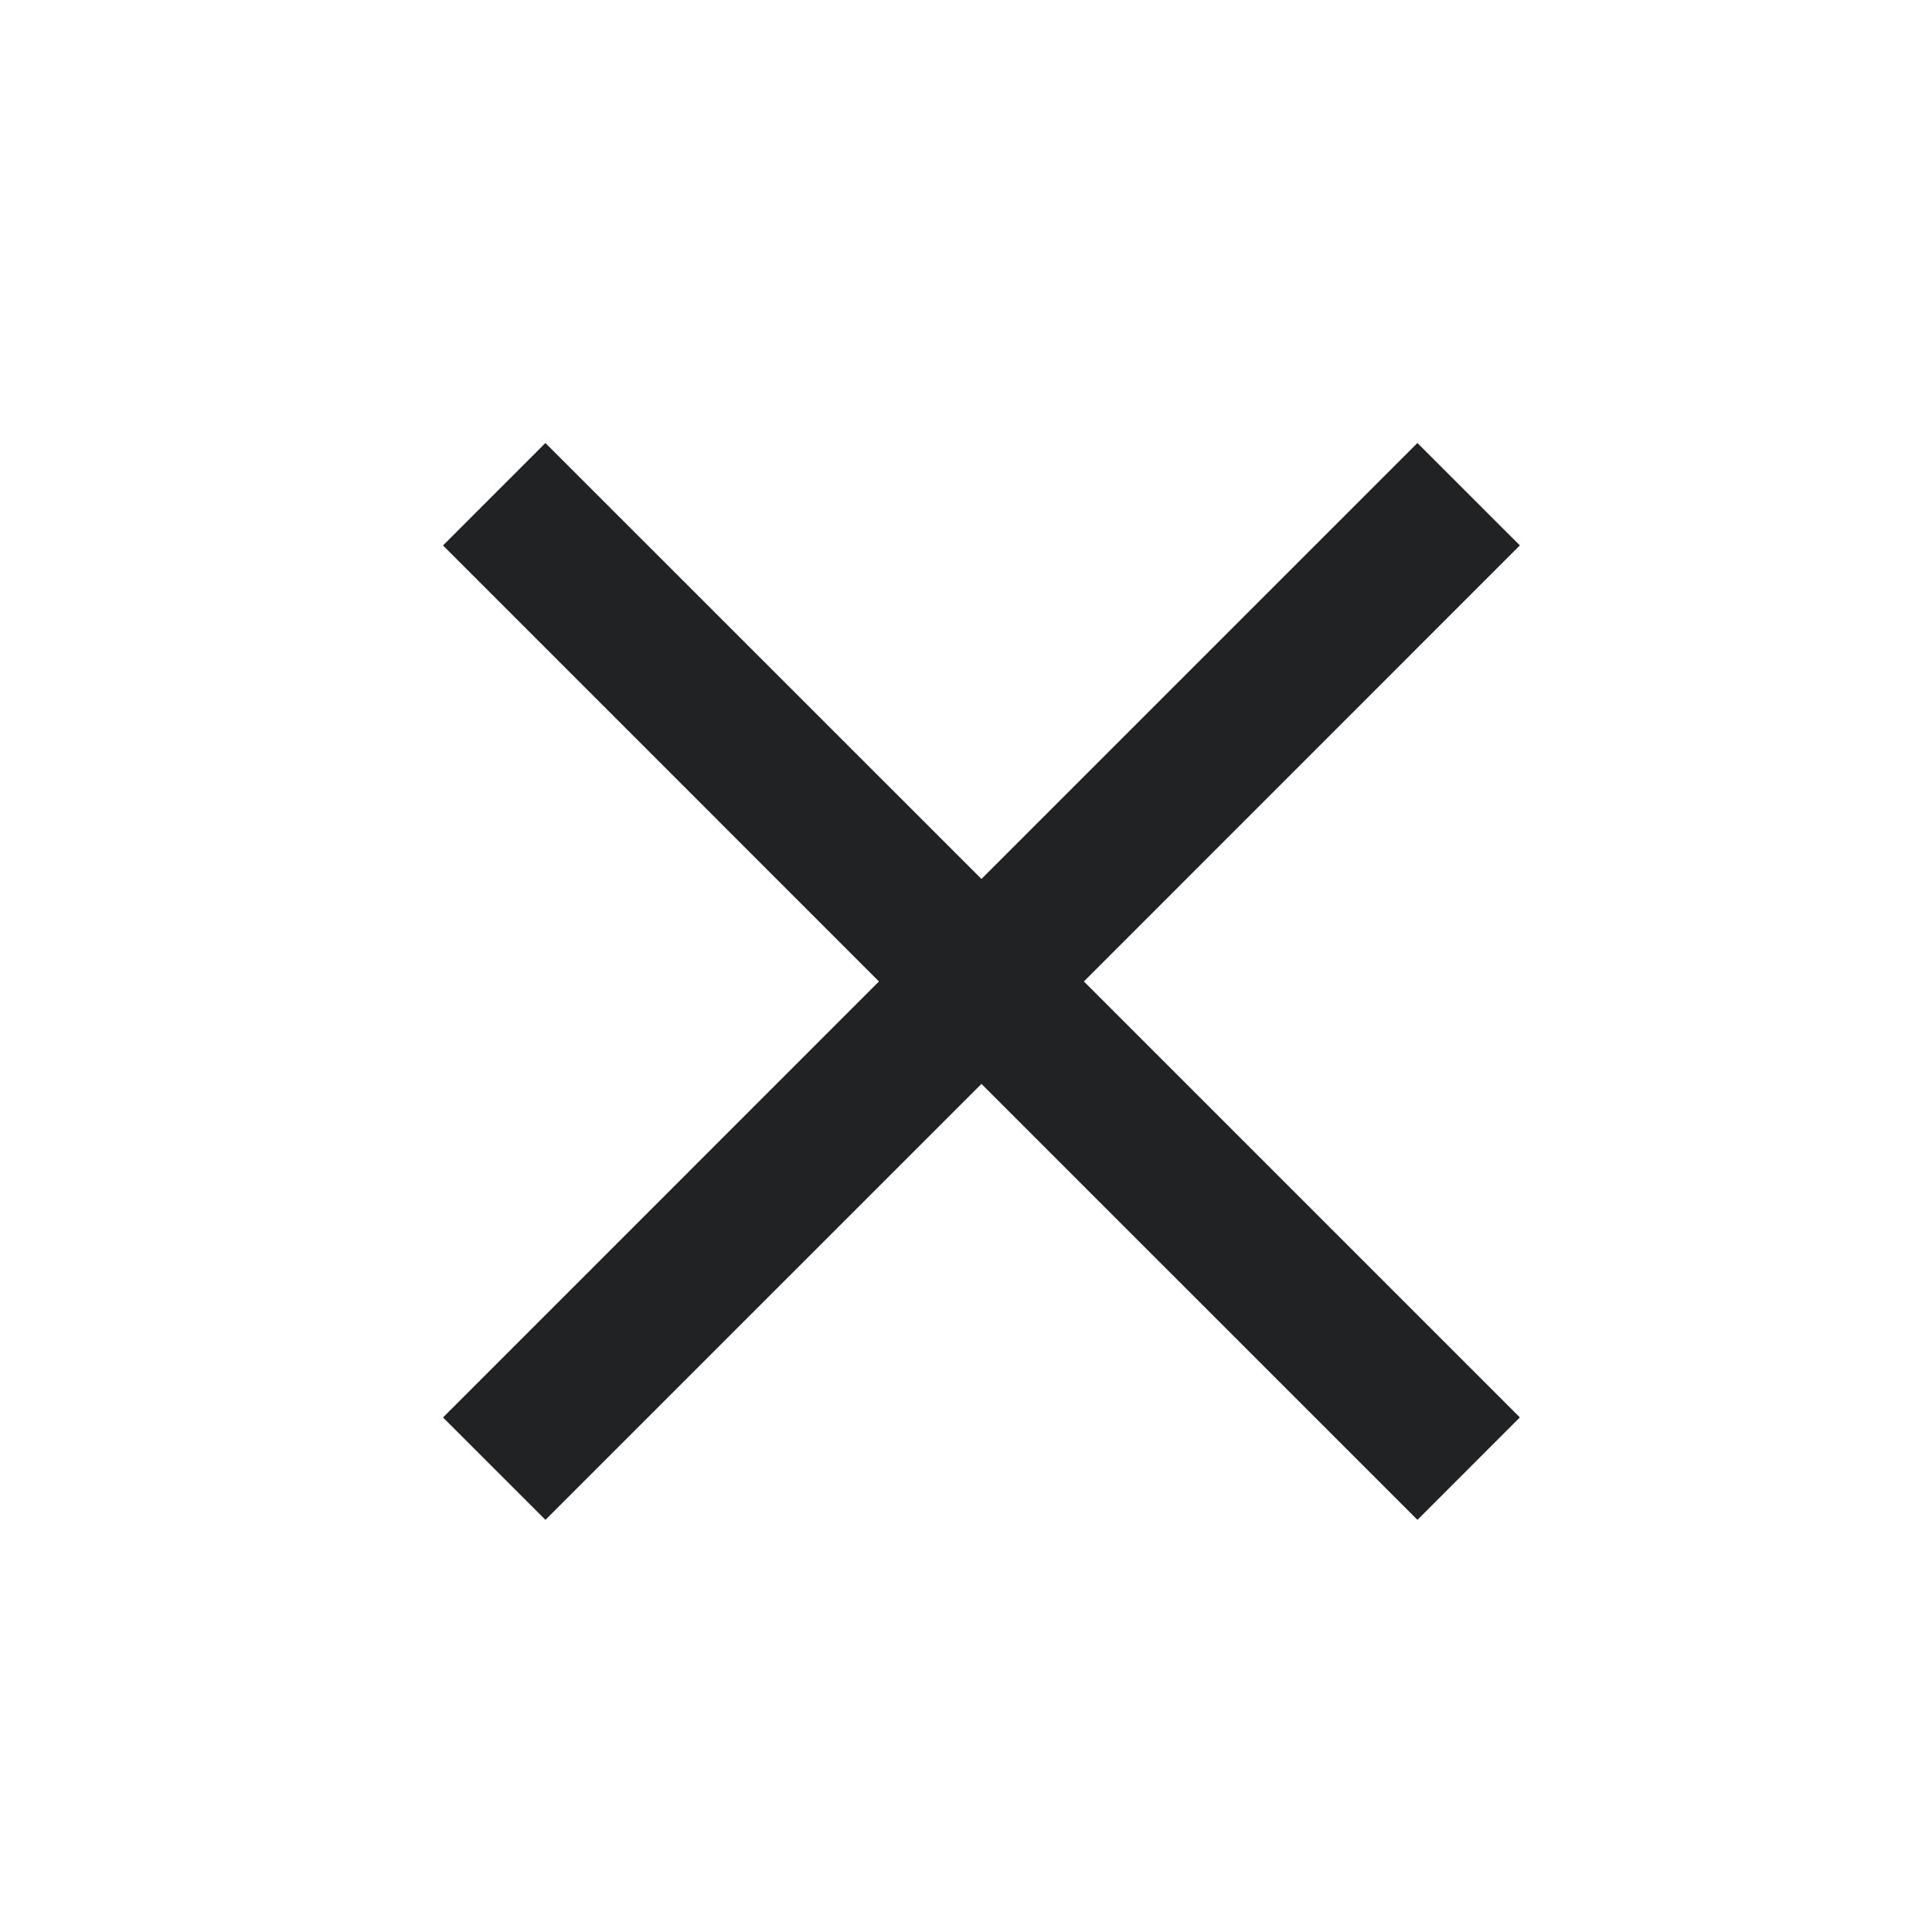 <svg xmlns="http://www.w3.org/2000/svg" width="40" height="40" viewBox="0 0 40 40">
    <path fill="#212224" fill-rule="nonzero" d="M20.32 18.198l9.026-9.026 2.121 2.12-9.026 9.028 9.026 9.026-2.12 2.121-9.027-9.026-9.027 9.026-2.121-2.12 9.026-9.027-9.026-9.027 2.12-2.121 9.028 9.026z"/>
</svg>
